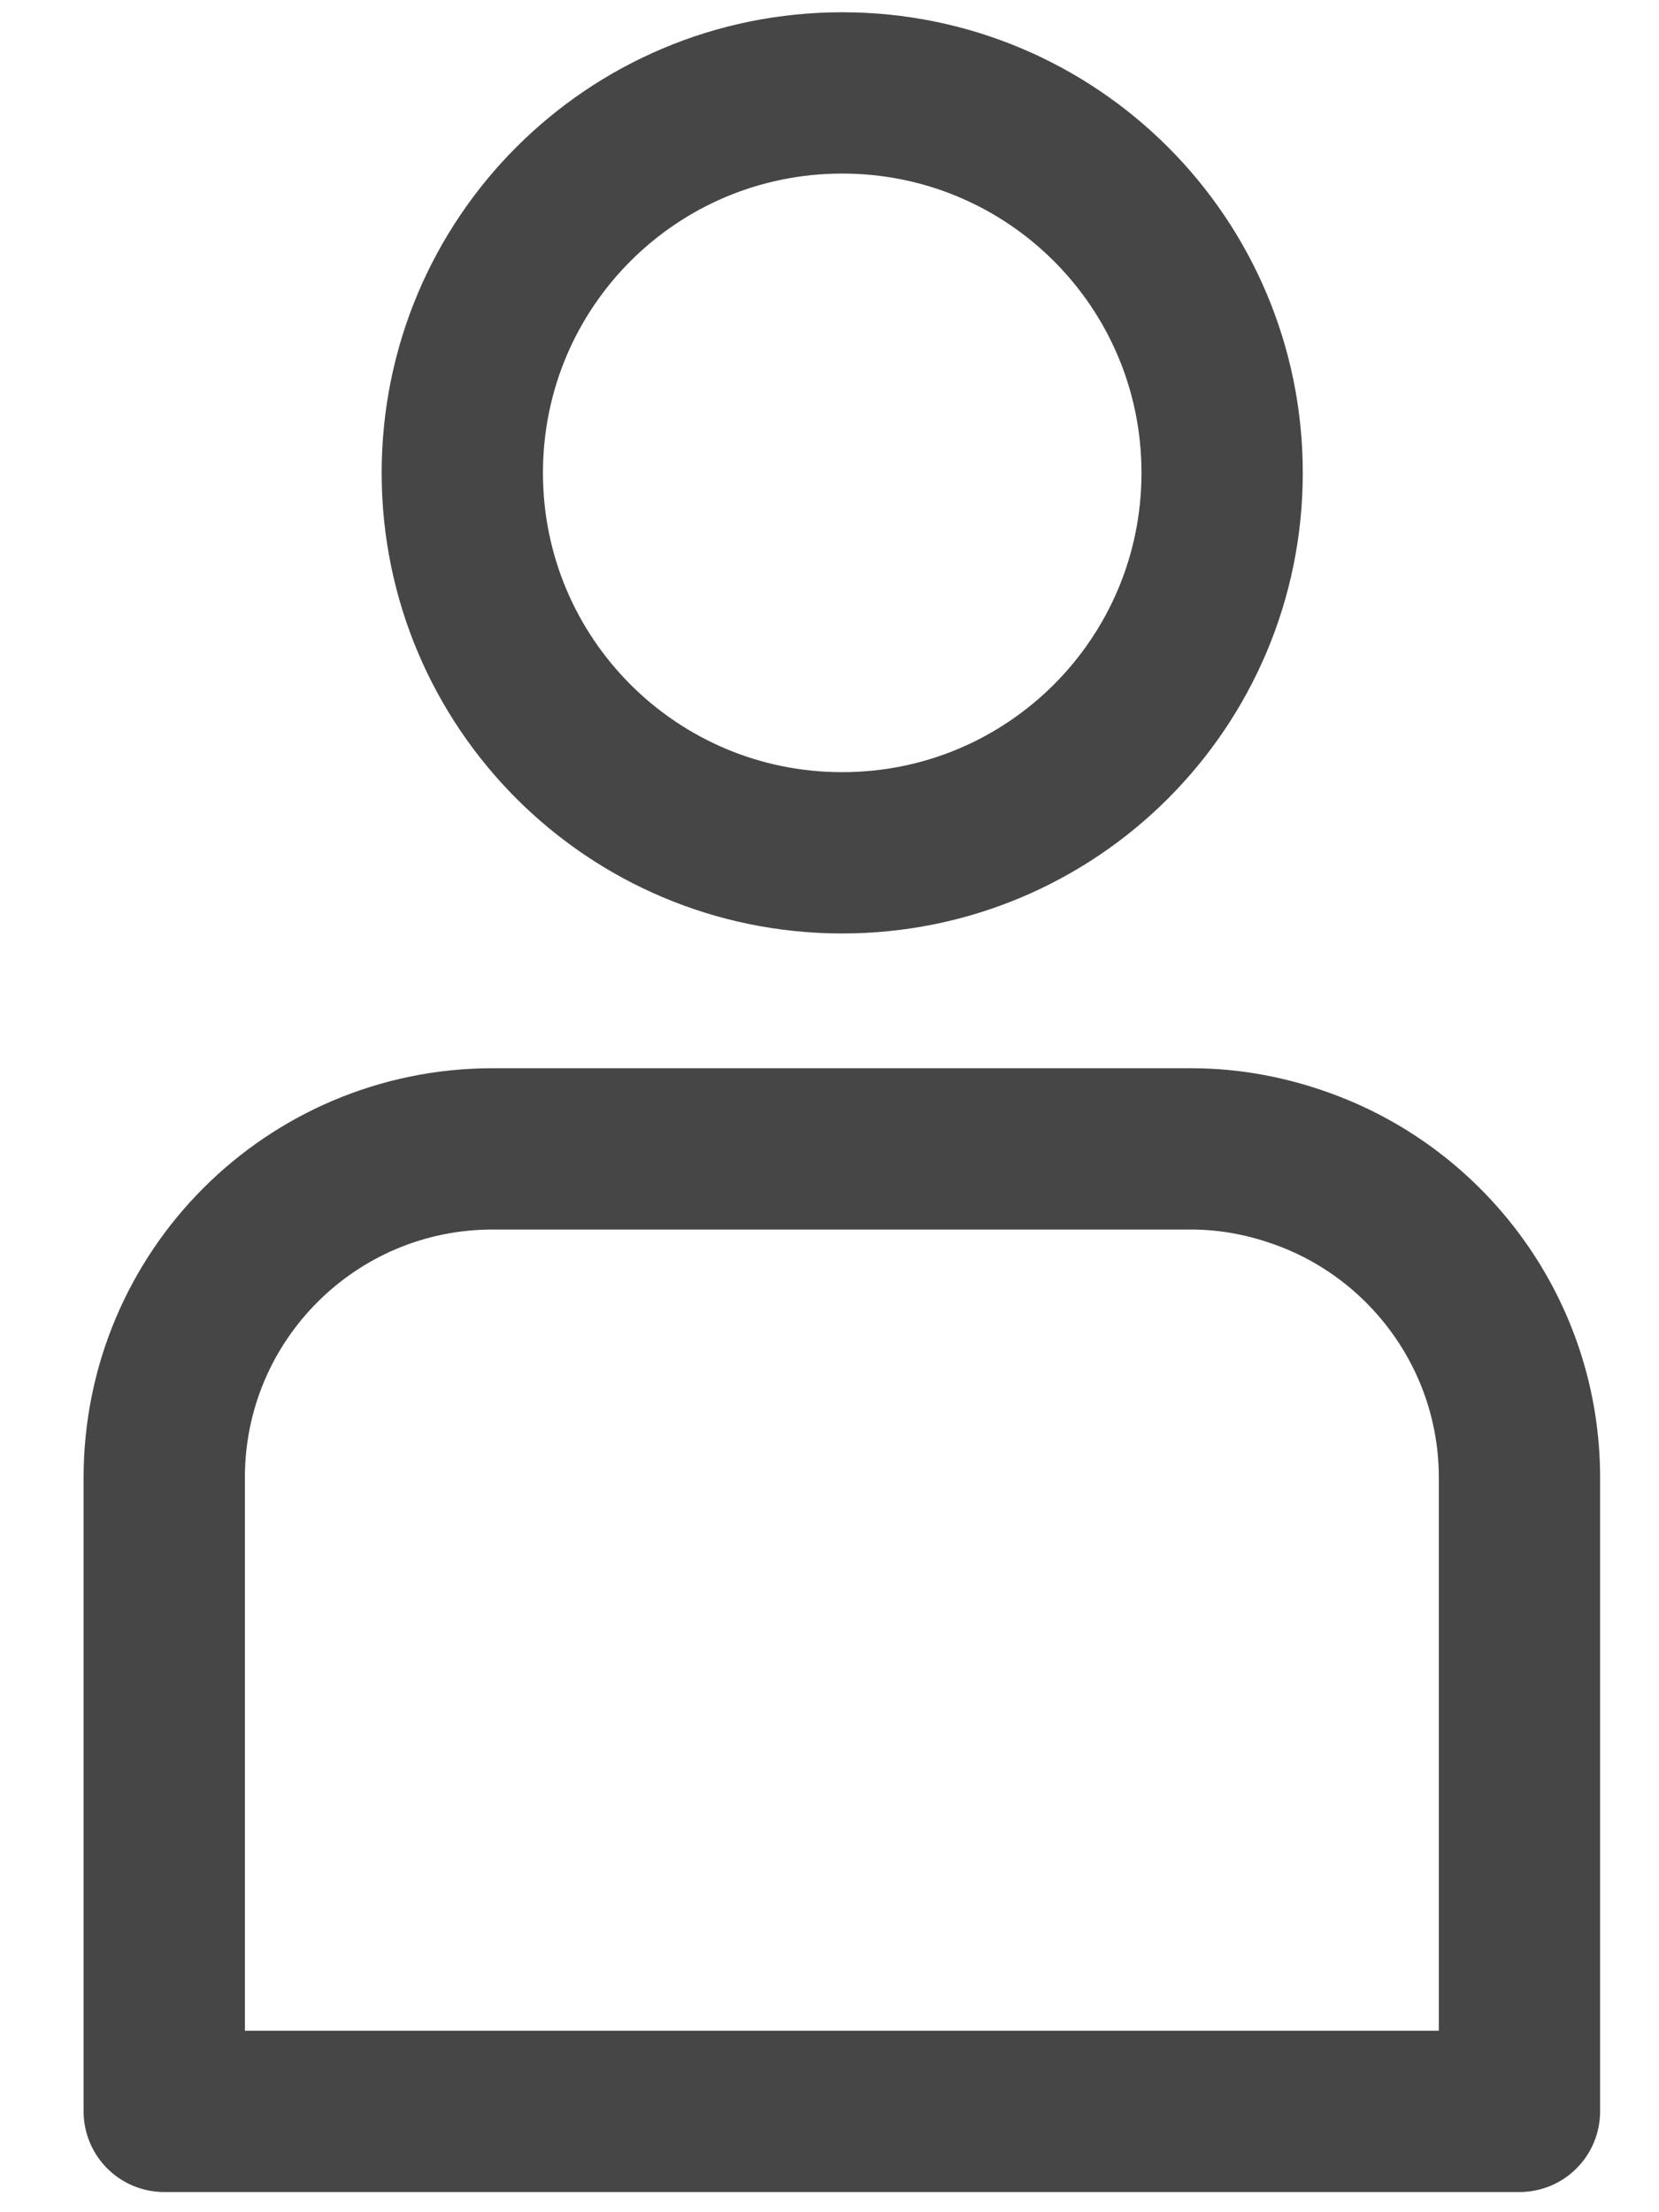 <svg width="9" height="12" viewBox="0 0 9 12" fill="none" xmlns="http://www.w3.org/2000/svg">
<path d="M7.073 6.343C6.882 6.273 6.678 6.232 6.46 6.232H2.673C1.688 6.232 0.891 7.03 0.891 8.015V11.453H8.243V8.015C8.243 7.248 7.754 6.591 7.073 6.343Z" stroke="#464646" stroke-width="0.875" stroke-linecap="round" stroke-linejoin="round"/>
<path d="M6.63 2.565C6.63 3.704 5.708 4.626 4.569 4.626C3.429 4.626 2.508 3.704 2.508 2.565C2.508 1.425 3.429 0.504 4.569 0.504C5.708 0.504 6.63 1.425 6.63 2.565Z" stroke="#464646" stroke-width="0.875" stroke-linecap="round" stroke-linejoin="round"/>
</svg>
